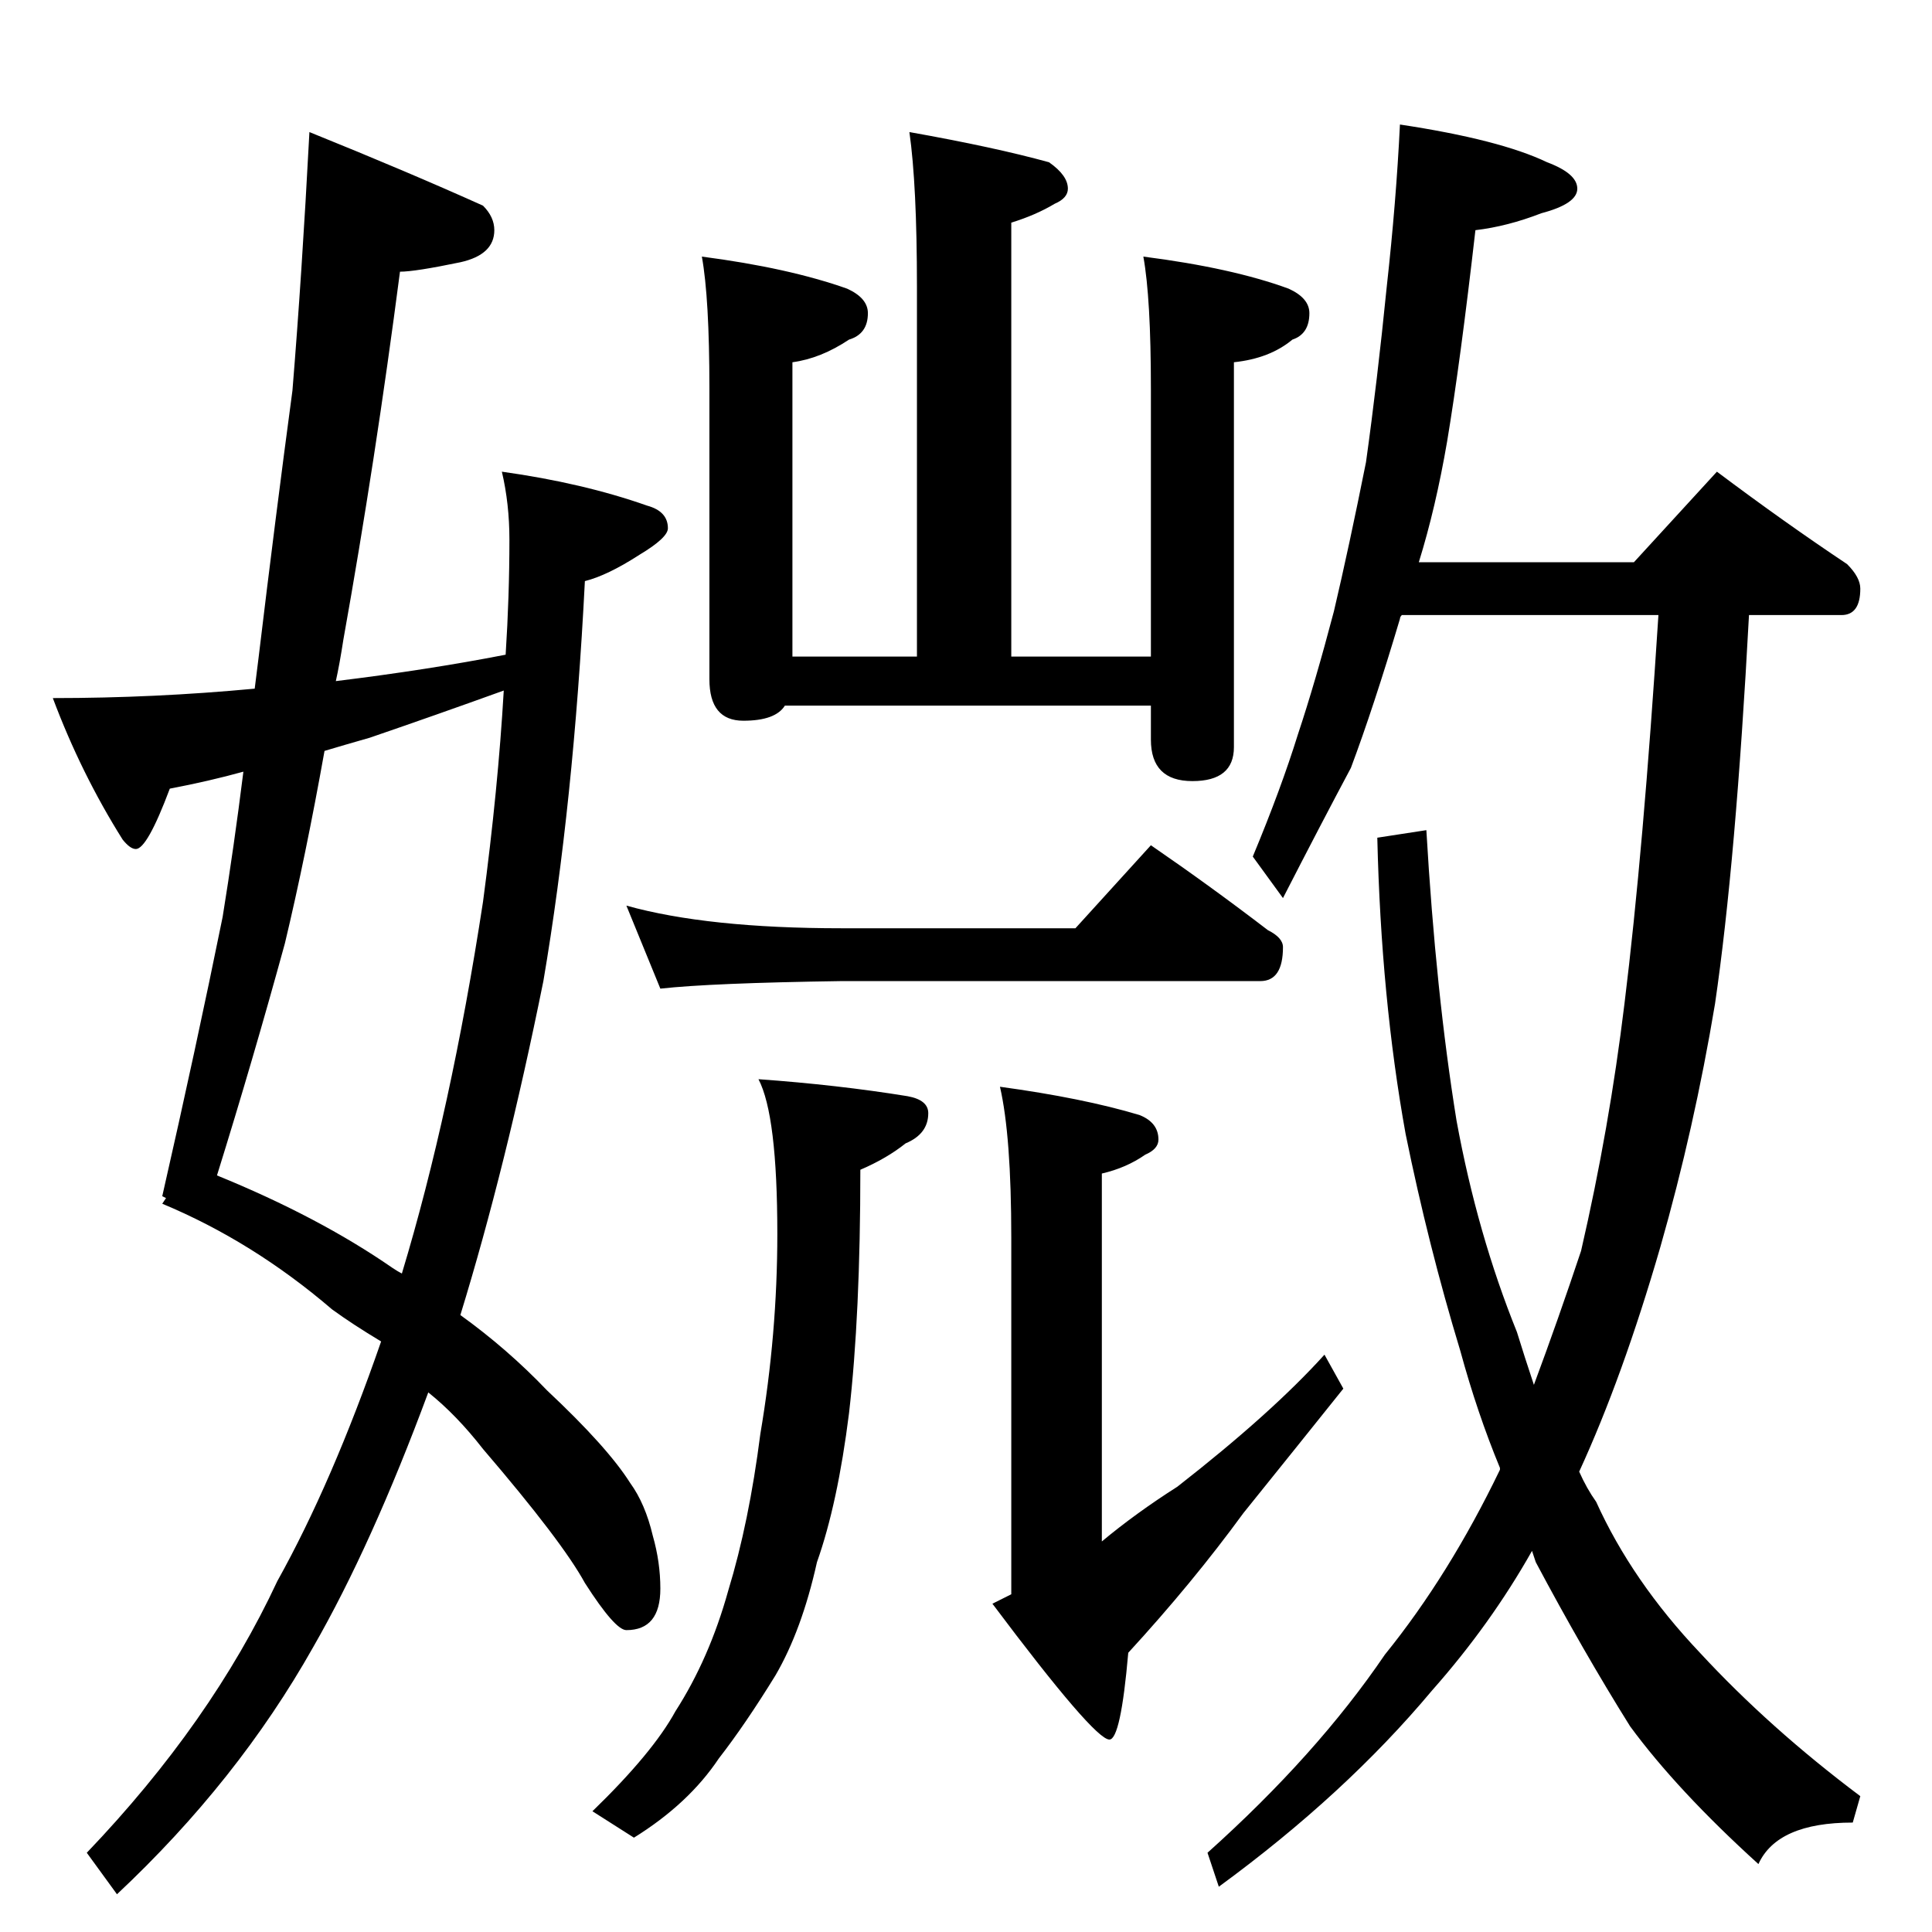 <?xml version="1.0" standalone="no"?>
<!DOCTYPE svg PUBLIC "-//W3C//DTD SVG 1.1//EN" "http://www.w3.org/Graphics/SVG/1.1/DTD/svg11.dtd" >
<svg xmlns="http://www.w3.org/2000/svg" xmlns:xlink="http://www.w3.org/1999/xlink" version="1.1" viewBox="0 -204 1024 1024">
  <g transform="matrix(1 0 0 -1 0 820)">
   <path fill="currentColor"
d="M164 954q52 -21 92 -39q6 -6 6 -13q0 -13 -18 -17q-24 -5 -32 -5q-13 -100 -30 -195q-2 -13 -4 -22q49 6 90 14q2 31 2 61q0 19 -4 36q43 -6 77 -18q11 -3 11 -12q0 -5 -15 -14q-17 -11 -29 -14q-6 -118 -22 -212q-20 -99 -44 -177q25 -18 46 -40q32 -30 44 -49
q8 -11 12 -28q4 -14 4 -28q0 -22 -18 -22q-6 0 -22 25q-12 22 -54 71q-14 18 -29 30q-30 -81 -61 -135q-40 -71 -104 -131l-16 22q66 69 101 144q29 52 55 127q-15 9 -26 17q-42 36 -90 56l2 3l-2 1q18 79 32 148q6 37 11 77q-18 -5 -39 -9q-12 -32 -18 -32q-3 0 -7 5
q-22 35 -37 75q54 0 107 5l2 16q9 75 18 142q5 61 9 137zM213 349q26 86 43 197q8 60 11 112q-36 -13 -71 -25q-14 -4 -24 -7q-10 -56 -21 -102q-17 -62 -36 -123q54 -22 93 -49q3 -2 5 -3zM482 954q45 -8 74 -16q10 -7 10 -14q0 -5 -7 -8q-10 -6 -23 -10v-230h74v142
q0 48 -4 70q47 -6 77 -17q11 -5 11 -13q0 -11 -9 -14q-12 -10 -31 -12v-204q0 -18 -22 -18t-22 22v18h-194q-5 -8 -22 -8q-18 0 -18 22v154q0 48 -4 70q46 -6 77 -17q11 -5 11 -13q0 -11 -10 -14q-15 -10 -30 -12v-156h66v196q0 54 -4 82zM332 544q43 -12 114 -12h124l40 44
q32 -22 62 -45q8 -4 8 -9q0 -18 -12 -18h-222q-69 -1 -96 -4zM402 452q42 -3 79 -9q11 -2 11 -9q0 -11 -12 -16q-10 -8 -24 -14q0 -77 -6 -129q-6 -48 -17 -79q-8 -36 -22 -60q-16 -26 -30 -44q-16 -24 -45 -42l-22 14q32 31 44 53q18 28 28 64q11 36 17 83q9 53 9 106
q0 63 -10 82zM530 448q44 -6 74 -15q10 -4 10 -13q0 -5 -7 -8q-10 -7 -23 -10v-195q18 15 40 29q50 39 78 70l10 -18q-24 -30 -53 -66q-27 -37 -61 -74q-4 -46 -10 -46q-8 0 -62 72l10 5v189q0 54 -6 80zM742 958q53 -8 78 -20q16 -6 16 -14t-19 -13q-18 -7 -35 -9
q-8 -70 -15 -112q-6 -35 -15 -64h114l44 48q36 -27 69 -49q7 -7 7 -13q0 -14 -10 -14h-49q-7 -131 -18 -206q-11 -66 -29 -129q-20 -69 -43 -119q4 -9 9 -16q19 -42 55 -80q37 -40 85 -76l-4 -14q-40 0 -50 -22q-43 39 -68 73q-25 40 -50 87l-2 6q-22 -39 -53 -74
q-46 -55 -113 -104l-6 18q58 52 94 105q34 42 61 98v1q-12 29 -21 62q-17 56 -29 115q-13 72 -15 157l26 4q5 -86 16 -154q11 -60 32 -112q4 -13 9 -28q13 35 25 71q15 65 23 131q10 81 18 206h-136q-1 -1 -1 -2q-14 -47 -26 -79q-16 -30 -36 -69l-16 22q15 36 24 65
q9 27 19 65q8 34 17 79q6 43 11 93q5 45 7 86z" />
  </g>

</svg>
